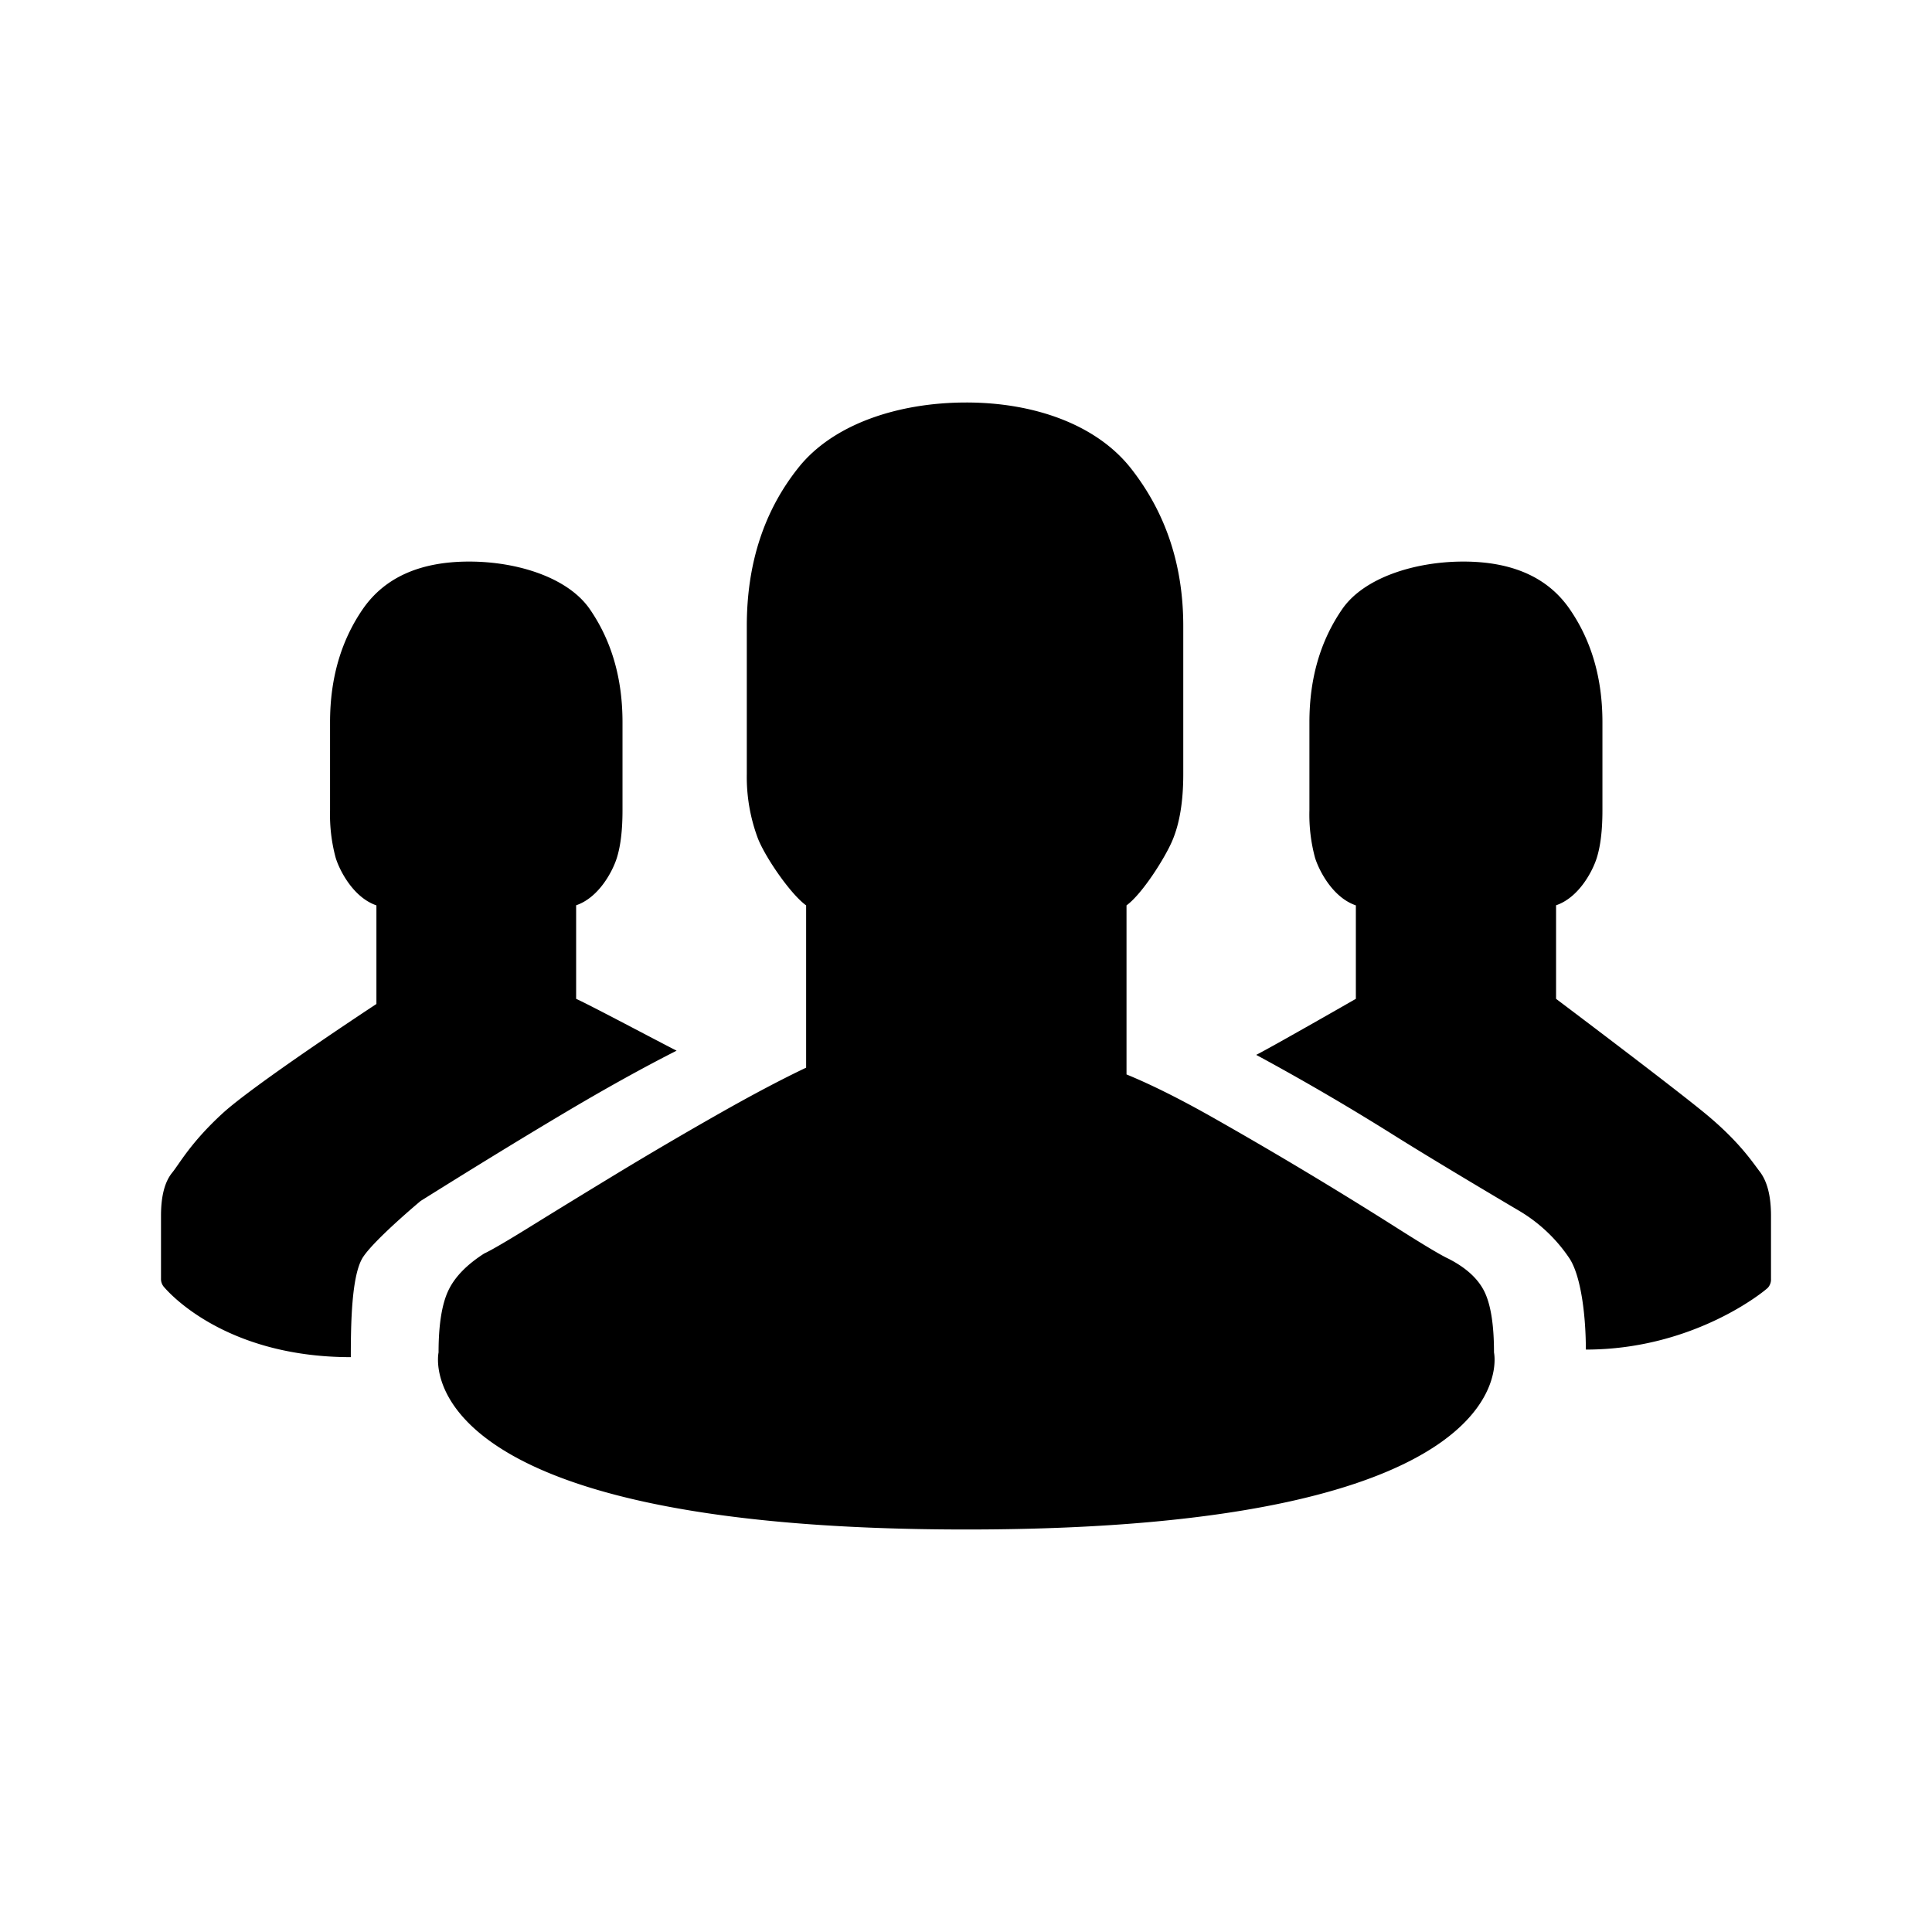 <svg xmlns="http://www.w3.org/2000/svg" xmlns:xlink="http://www.w3.org/1999/xlink" width="24" height="24" viewBox="0 0 24 24"><defs><symbol id="icon_group" viewBox="0 0 24 24"><path id="icon_group-a" fill-rule="evenodd" d="M12.004 5c.845 0 1.622.275 2.051.826.43.551.644 1.2.644 1.95v1.843c0 .339-.046.614-.137.826-.09.212-.373.66-.568.802v2.1c.312.128.68.312 1.102.552a53.608 53.608 0 012.292 1.377c.313.198.514.318.605.36.221.113.37.25.449.413.078.163.117.413.117.752 0 0 .489 2.199-6.555 2.199s-6.556-2.199-6.556-2.199c0-.339.04-.593.118-.762.078-.17.227-.325.448-.467.091-.042.296-.162.615-.36.318-.197.676-.416 1.073-.657.397-.24.806-.48 1.229-.72.423-.24.784-.43 1.083-.572v-2.016c-.195-.141-.509-.6-.6-.834a2.17 2.17 0 01-.137-.794V7.776c0-.777.215-1.434.644-1.97.43-.538 1.237-.806 2.083-.806zM5.829 6.976c.596 0 1.225.197 1.497.59.272.394.407.862.407 1.406v1.094c0 .243-.023.44-.07.59-.046.15-.214.49-.506.59v1.162c.16.071 1.05.544 1.248.644-.424.215-.894.476-1.41.783-.518.308-1.107.669-1.77 1.084 0 0-.569.475-.715.697-.145.222-.152.843-.152 1.243-1.595 0-2.292-.84-2.318-.868a.152.152 0 01-.04-.107v-.781c0-.244.046-.422.14-.537.092-.114.23-.372.619-.73.388-.36 1.917-1.364 1.917-1.364v-1.225c-.291-.1-.46-.44-.506-.591a2.053 2.053 0 01-.07-.59V8.972c0-.544.136-1.012.407-1.406.272-.393.712-.59 1.322-.59zm12.349 0c.609 0 1.05.197 1.321.59.272.394.407.862.407 1.406v1.094c0 .243-.023.44-.07.59-.046.15-.214.49-.506.59v1.162s1.438 1.082 1.856 1.427c.418.345.582.599.675.72.093.122.139.304.139.548v.787a.152.152 0 01-.04.108c-.026.028-.907.767-2.26.767 0-.4-.055-.9-.201-1.129a1.944 1.944 0 00-.636-.6s-.96-.566-1.53-.923a30.53 30.53 0 00-1.728-1.009c.198-.1 1.238-.696 1.238-.696v-1.161c-.292-.1-.46-.44-.507-.591a2.053 2.053 0 01-.07-.59V8.972c0-.544.136-1.012.408-1.406.272-.393.908-.59 1.504-.59z"/></symbol></defs><use xlink:href="#icon_group-a"/></svg>